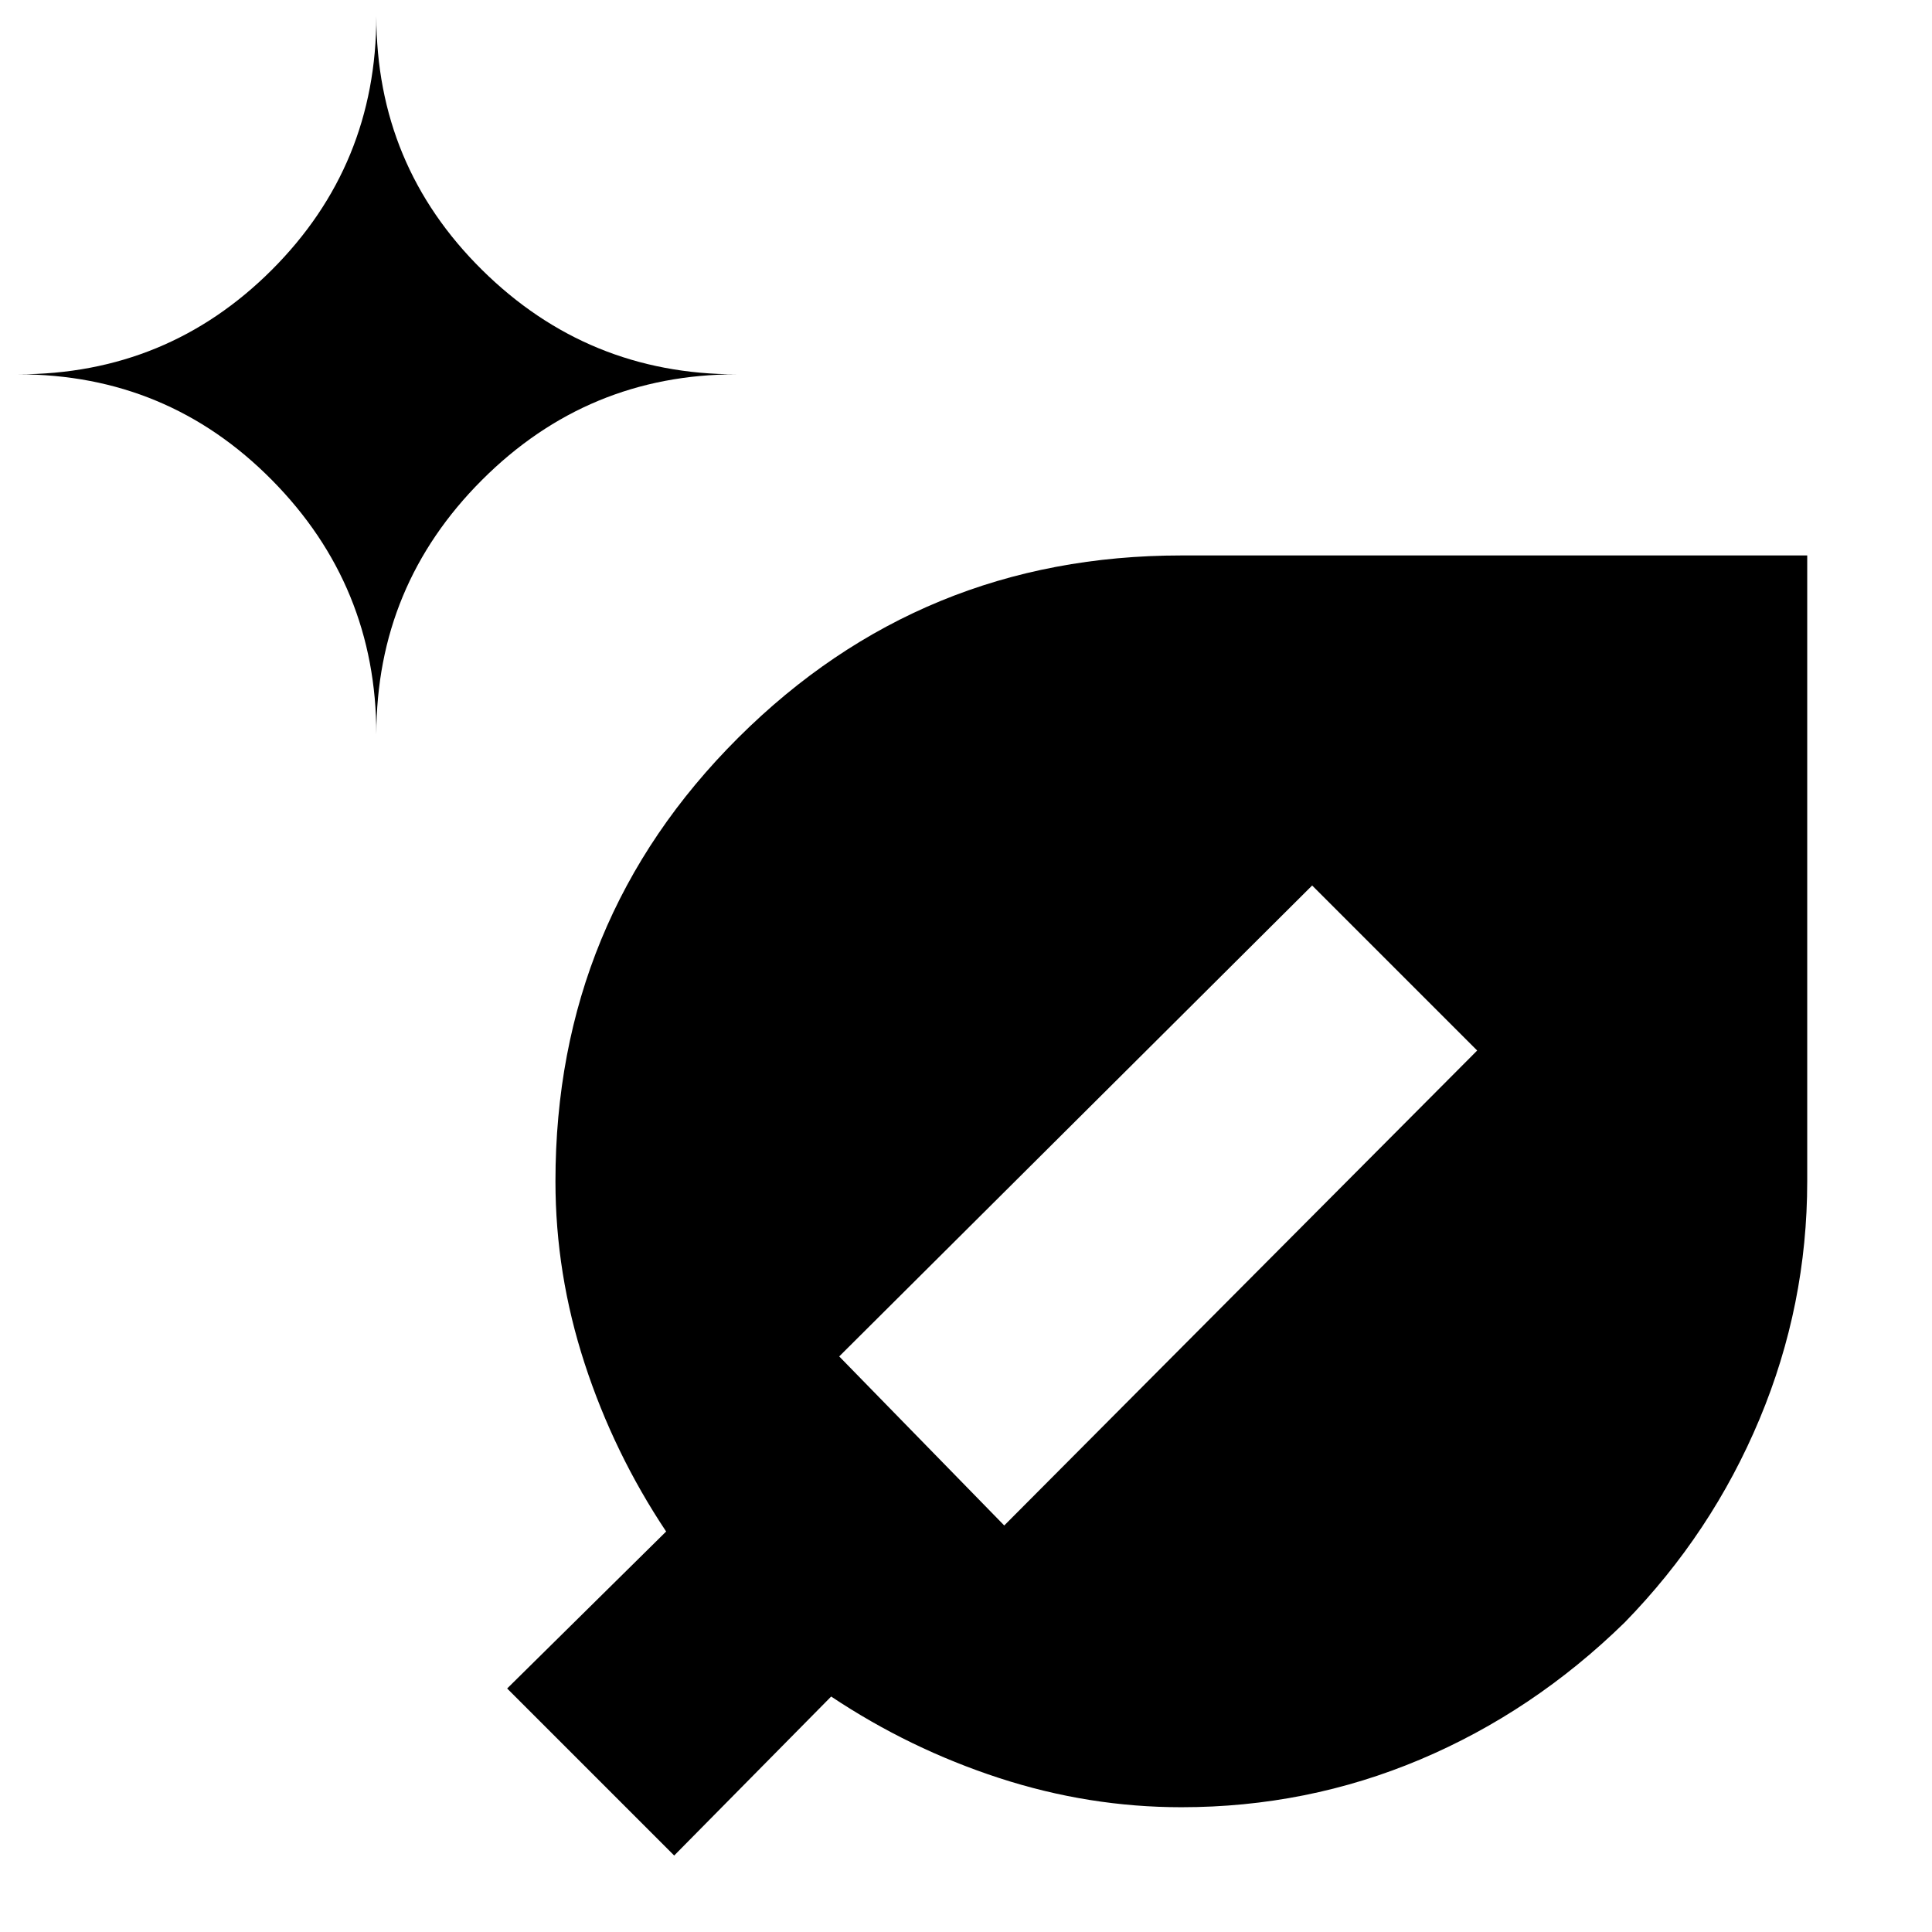 <svg xmlns="http://www.w3.org/2000/svg" height="20" viewBox="0 -960 960 960" width="20"><path d="M587-62q-46 0-90.5-14.5T413-117l-78 79-83-83 79-78q-26-39-40.5-83.5T276-373q0-129.919 90.864-220.459Q457.728-684 587-684h311v311q0 61.456-23.689 118.125t-67.067 101.119q-45.45 44.378-101.619 68.067Q649.456-62 587-62ZM187-595q0-74 52.5-126.5T366-774q-74 0-126.5-51.917Q187-877.833 187-952q0 74.167-51.917 126.083Q83.167-774 9-774q74.167 0 126.083 52.5Q187-669 187-595Zm312 393 235-236-82-82-235 234 82 84Z"/></svg>